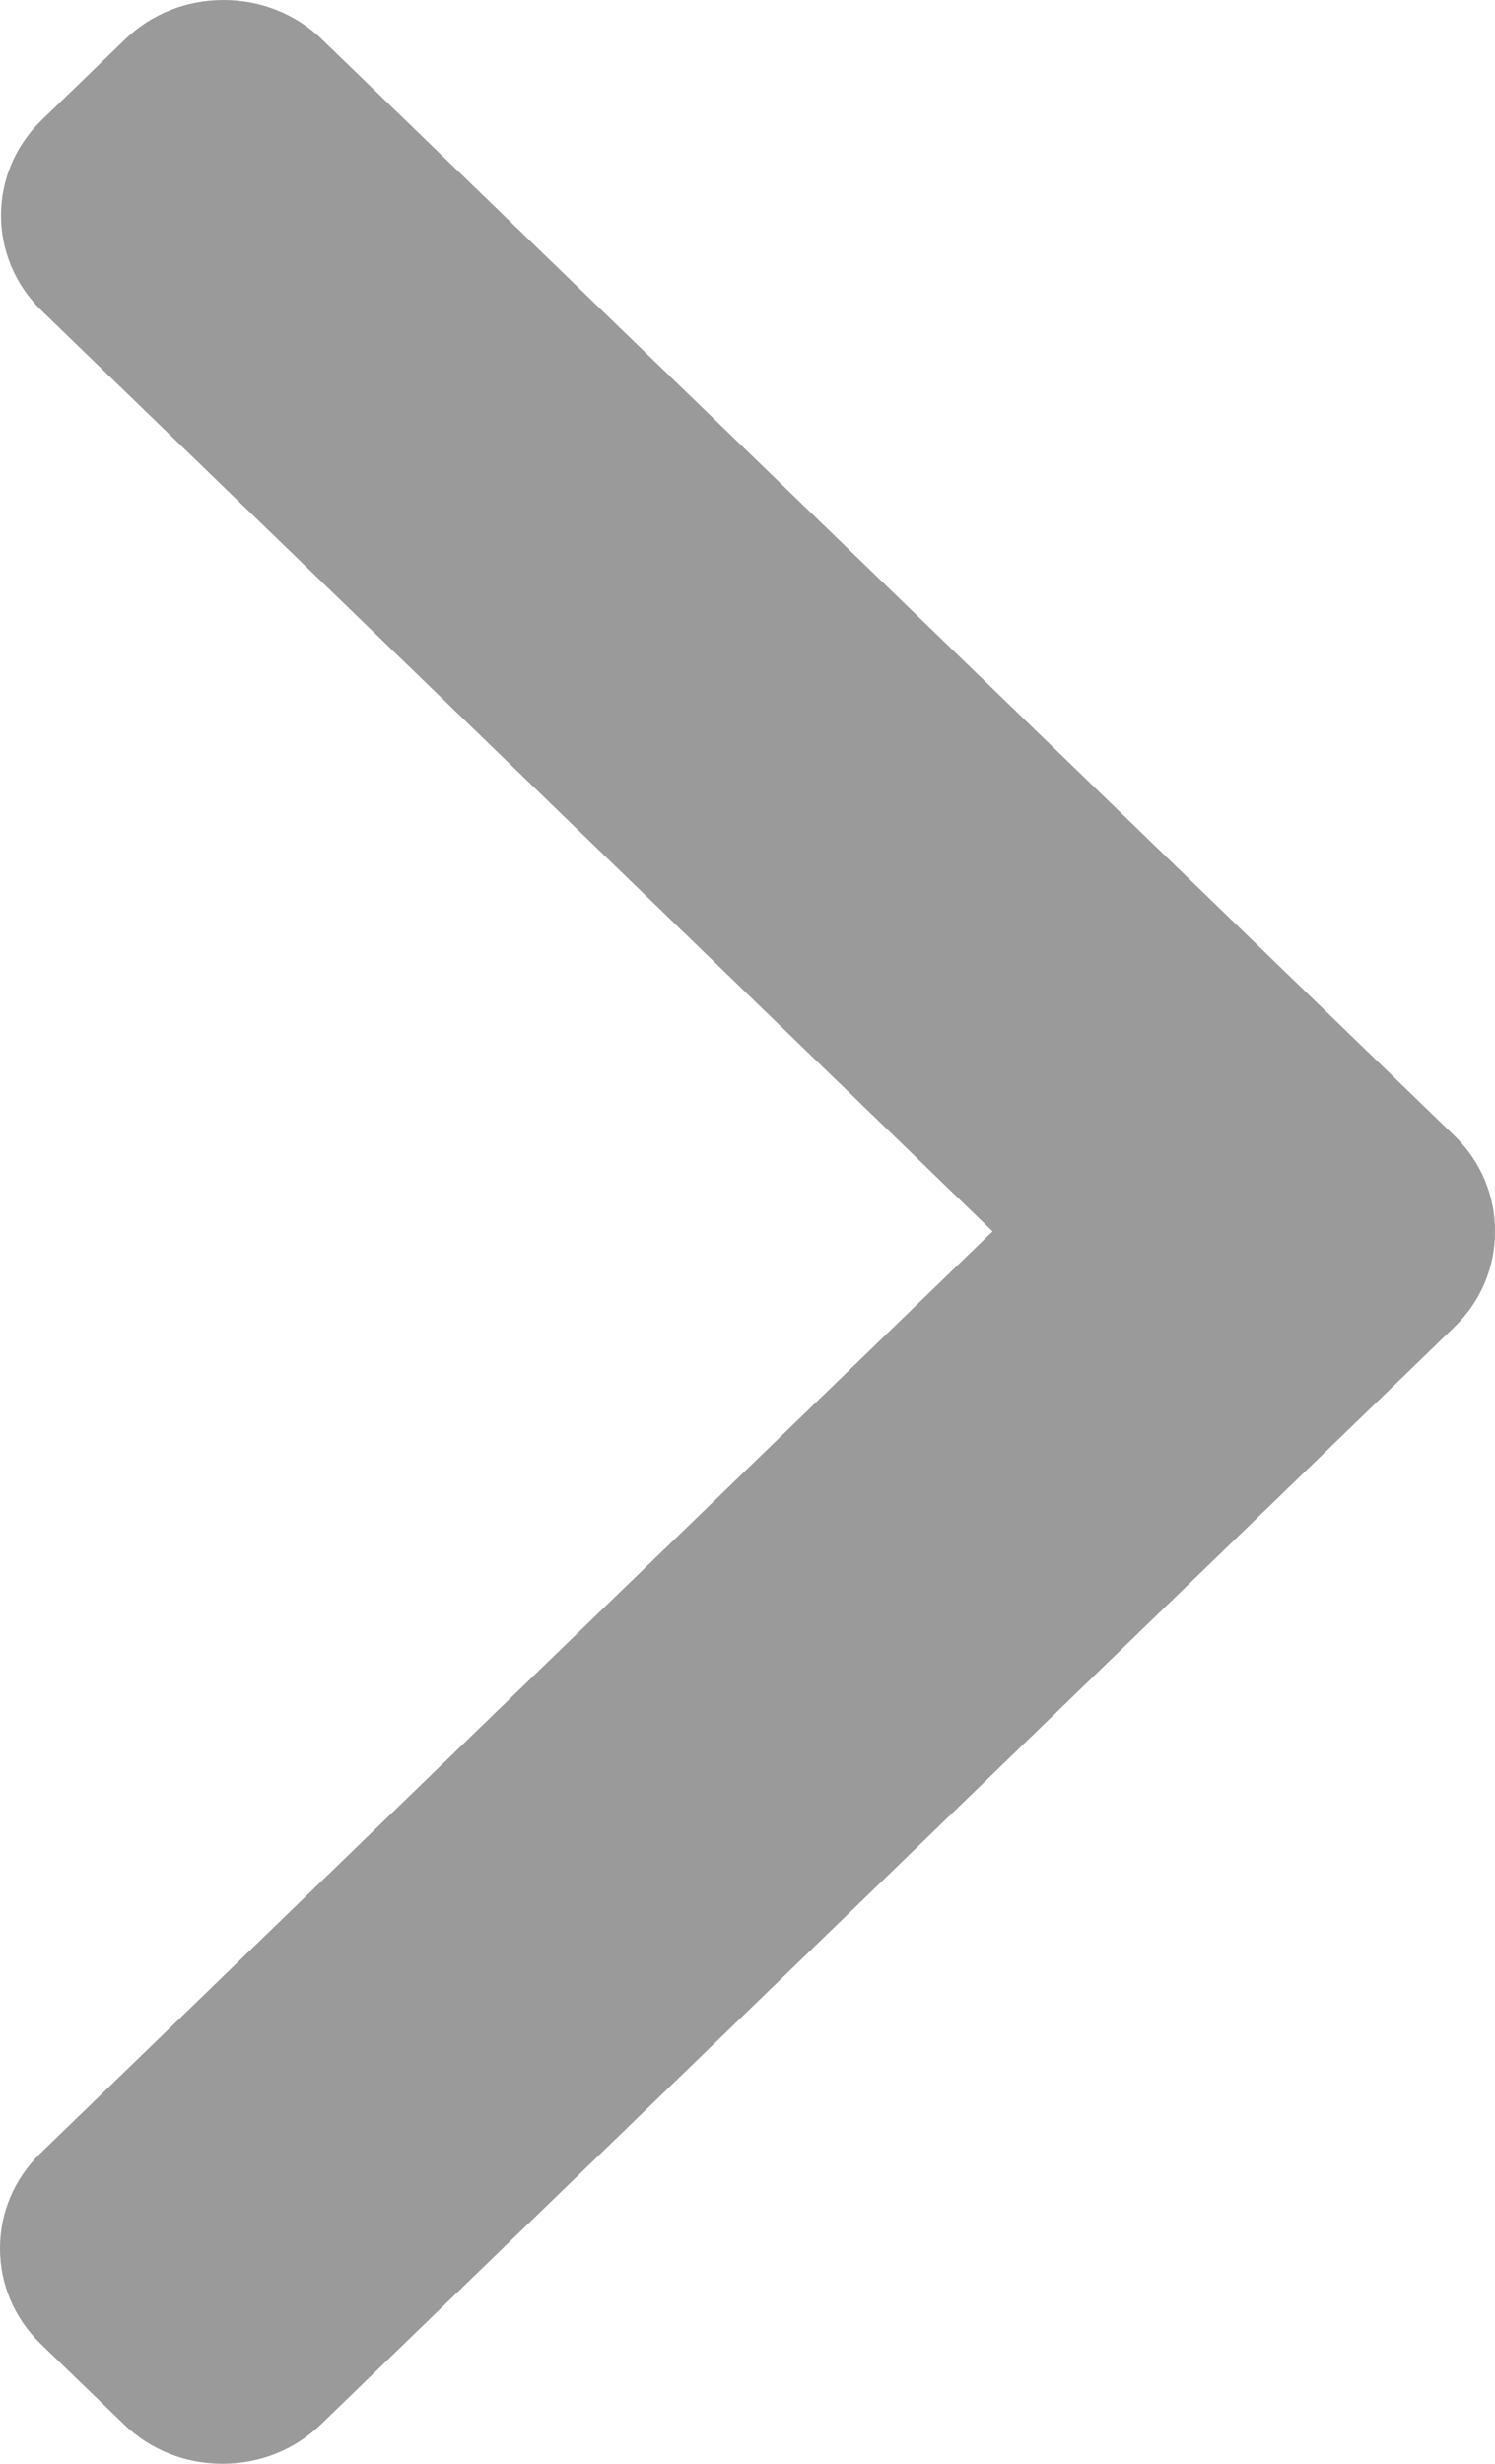 <svg width="17" height="28" viewBox="0 0 17 28" fill="none" xmlns="http://www.w3.org/2000/svg">
<path d="M16.538 12.907L3.661 0.447C3.363 0.159 2.966 0 2.542 0C2.118 0 1.72 0.159 1.423 0.447L0.474 1.365C-0.143 1.962 -0.143 2.934 0.474 3.531L11.287 13.994L0.462 24.469C0.164 24.758 0 25.142 0 25.552C0 25.962 0.164 26.347 0.462 26.636L1.411 27.553C1.709 27.841 2.106 28 2.53 28C2.954 28 3.351 27.841 3.649 27.553L16.538 15.081C16.837 14.792 17.001 14.405 17 13.995C17.001 13.583 16.837 13.197 16.538 12.907Z" fill="#777777" fill-opacity="0.74"/>
</svg>
